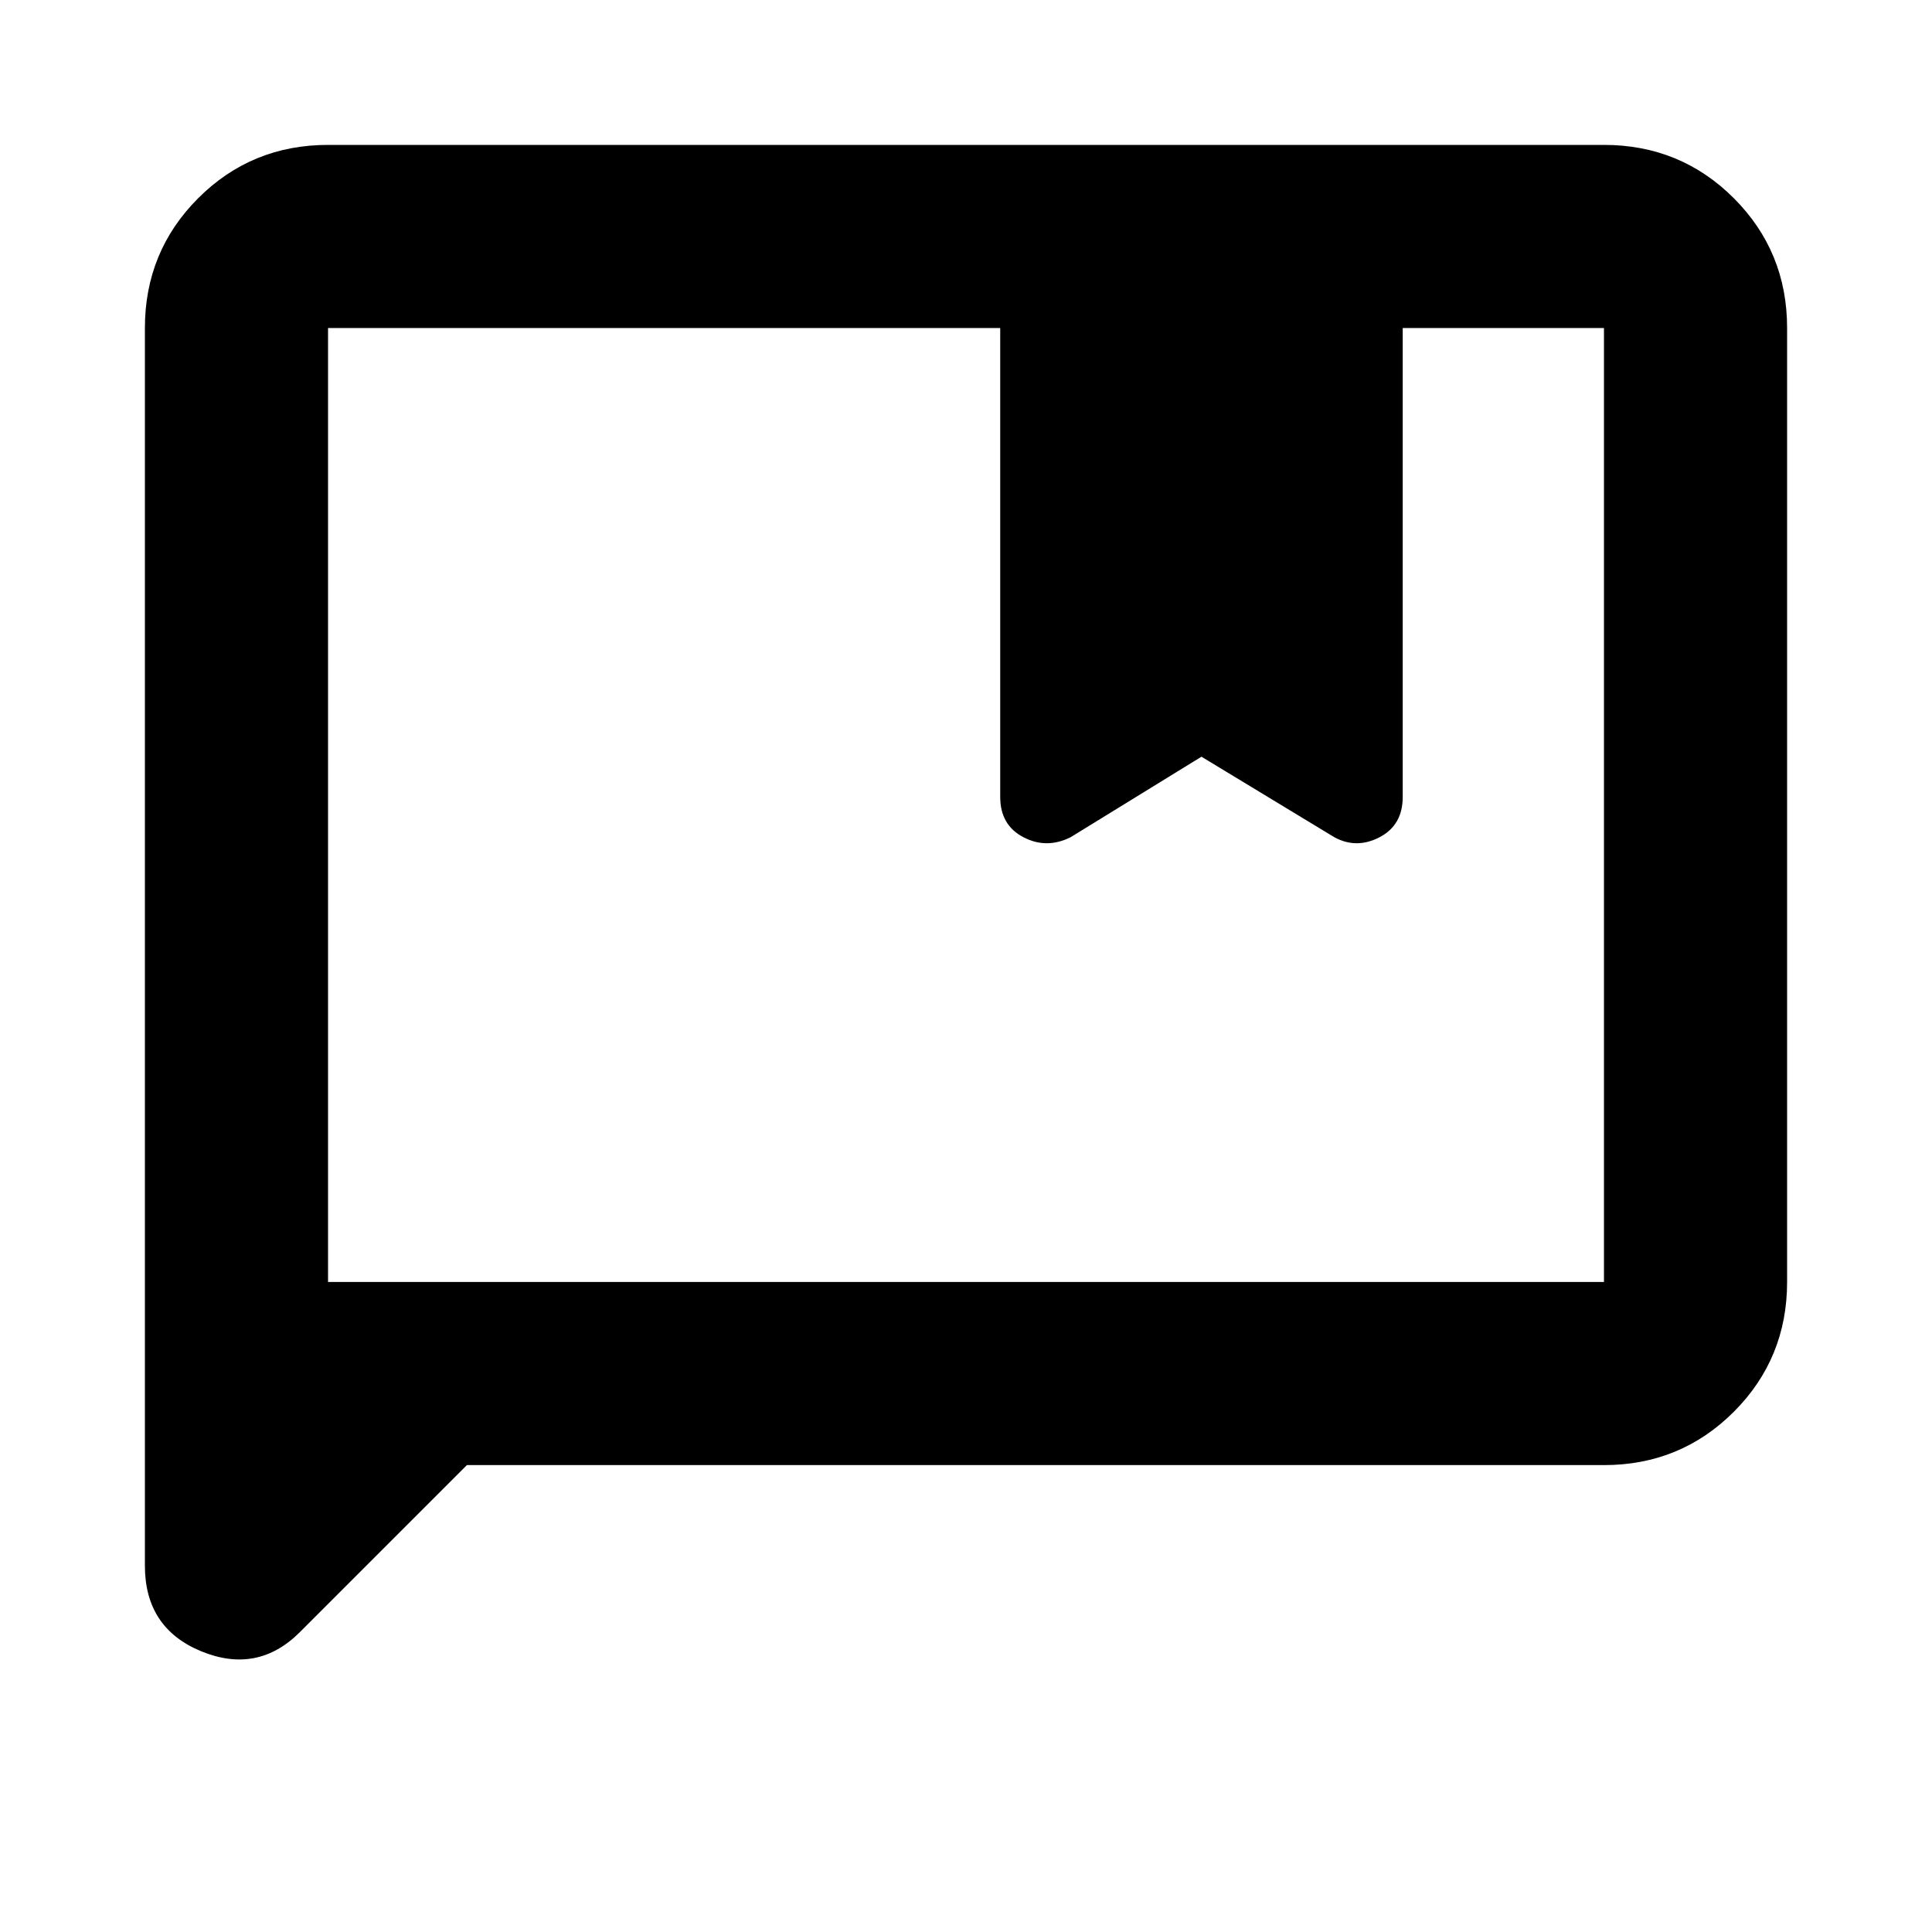 <svg xmlns="http://www.w3.org/2000/svg" height="24" width="24"><path d="M4.075 15.925H19.925Q19.925 15.925 19.925 15.925Q19.925 15.925 19.925 15.925V4.075Q19.925 4.075 19.925 4.075Q19.925 4.075 19.925 4.075H17.425V9.9Q17.425 10.25 17.138 10.4Q16.85 10.55 16.575 10.4L14.925 9.4L13.3 10.4Q13 10.55 12.713 10.4Q12.425 10.25 12.425 9.9V4.075H4.075Q4.075 4.075 4.075 4.075Q4.075 4.075 4.075 4.075ZM1.8 19.45V4.075Q1.8 3.125 2.462 2.462Q3.125 1.8 4.075 1.8H19.925Q20.875 1.8 21.538 2.462Q22.2 3.125 22.2 4.075V15.925Q22.2 16.875 21.538 17.538Q20.875 18.2 19.925 18.2H5.8L3.725 20.275Q3.2 20.8 2.5 20.513Q1.8 20.225 1.8 19.45ZM4.075 15.925Q4.075 15.925 4.075 15.925Q4.075 15.925 4.075 15.925V4.075Q4.075 4.075 4.075 4.075Q4.075 4.075 4.075 4.075Q4.075 4.075 4.075 4.075Q4.075 4.075 4.075 4.075Z"/></svg>